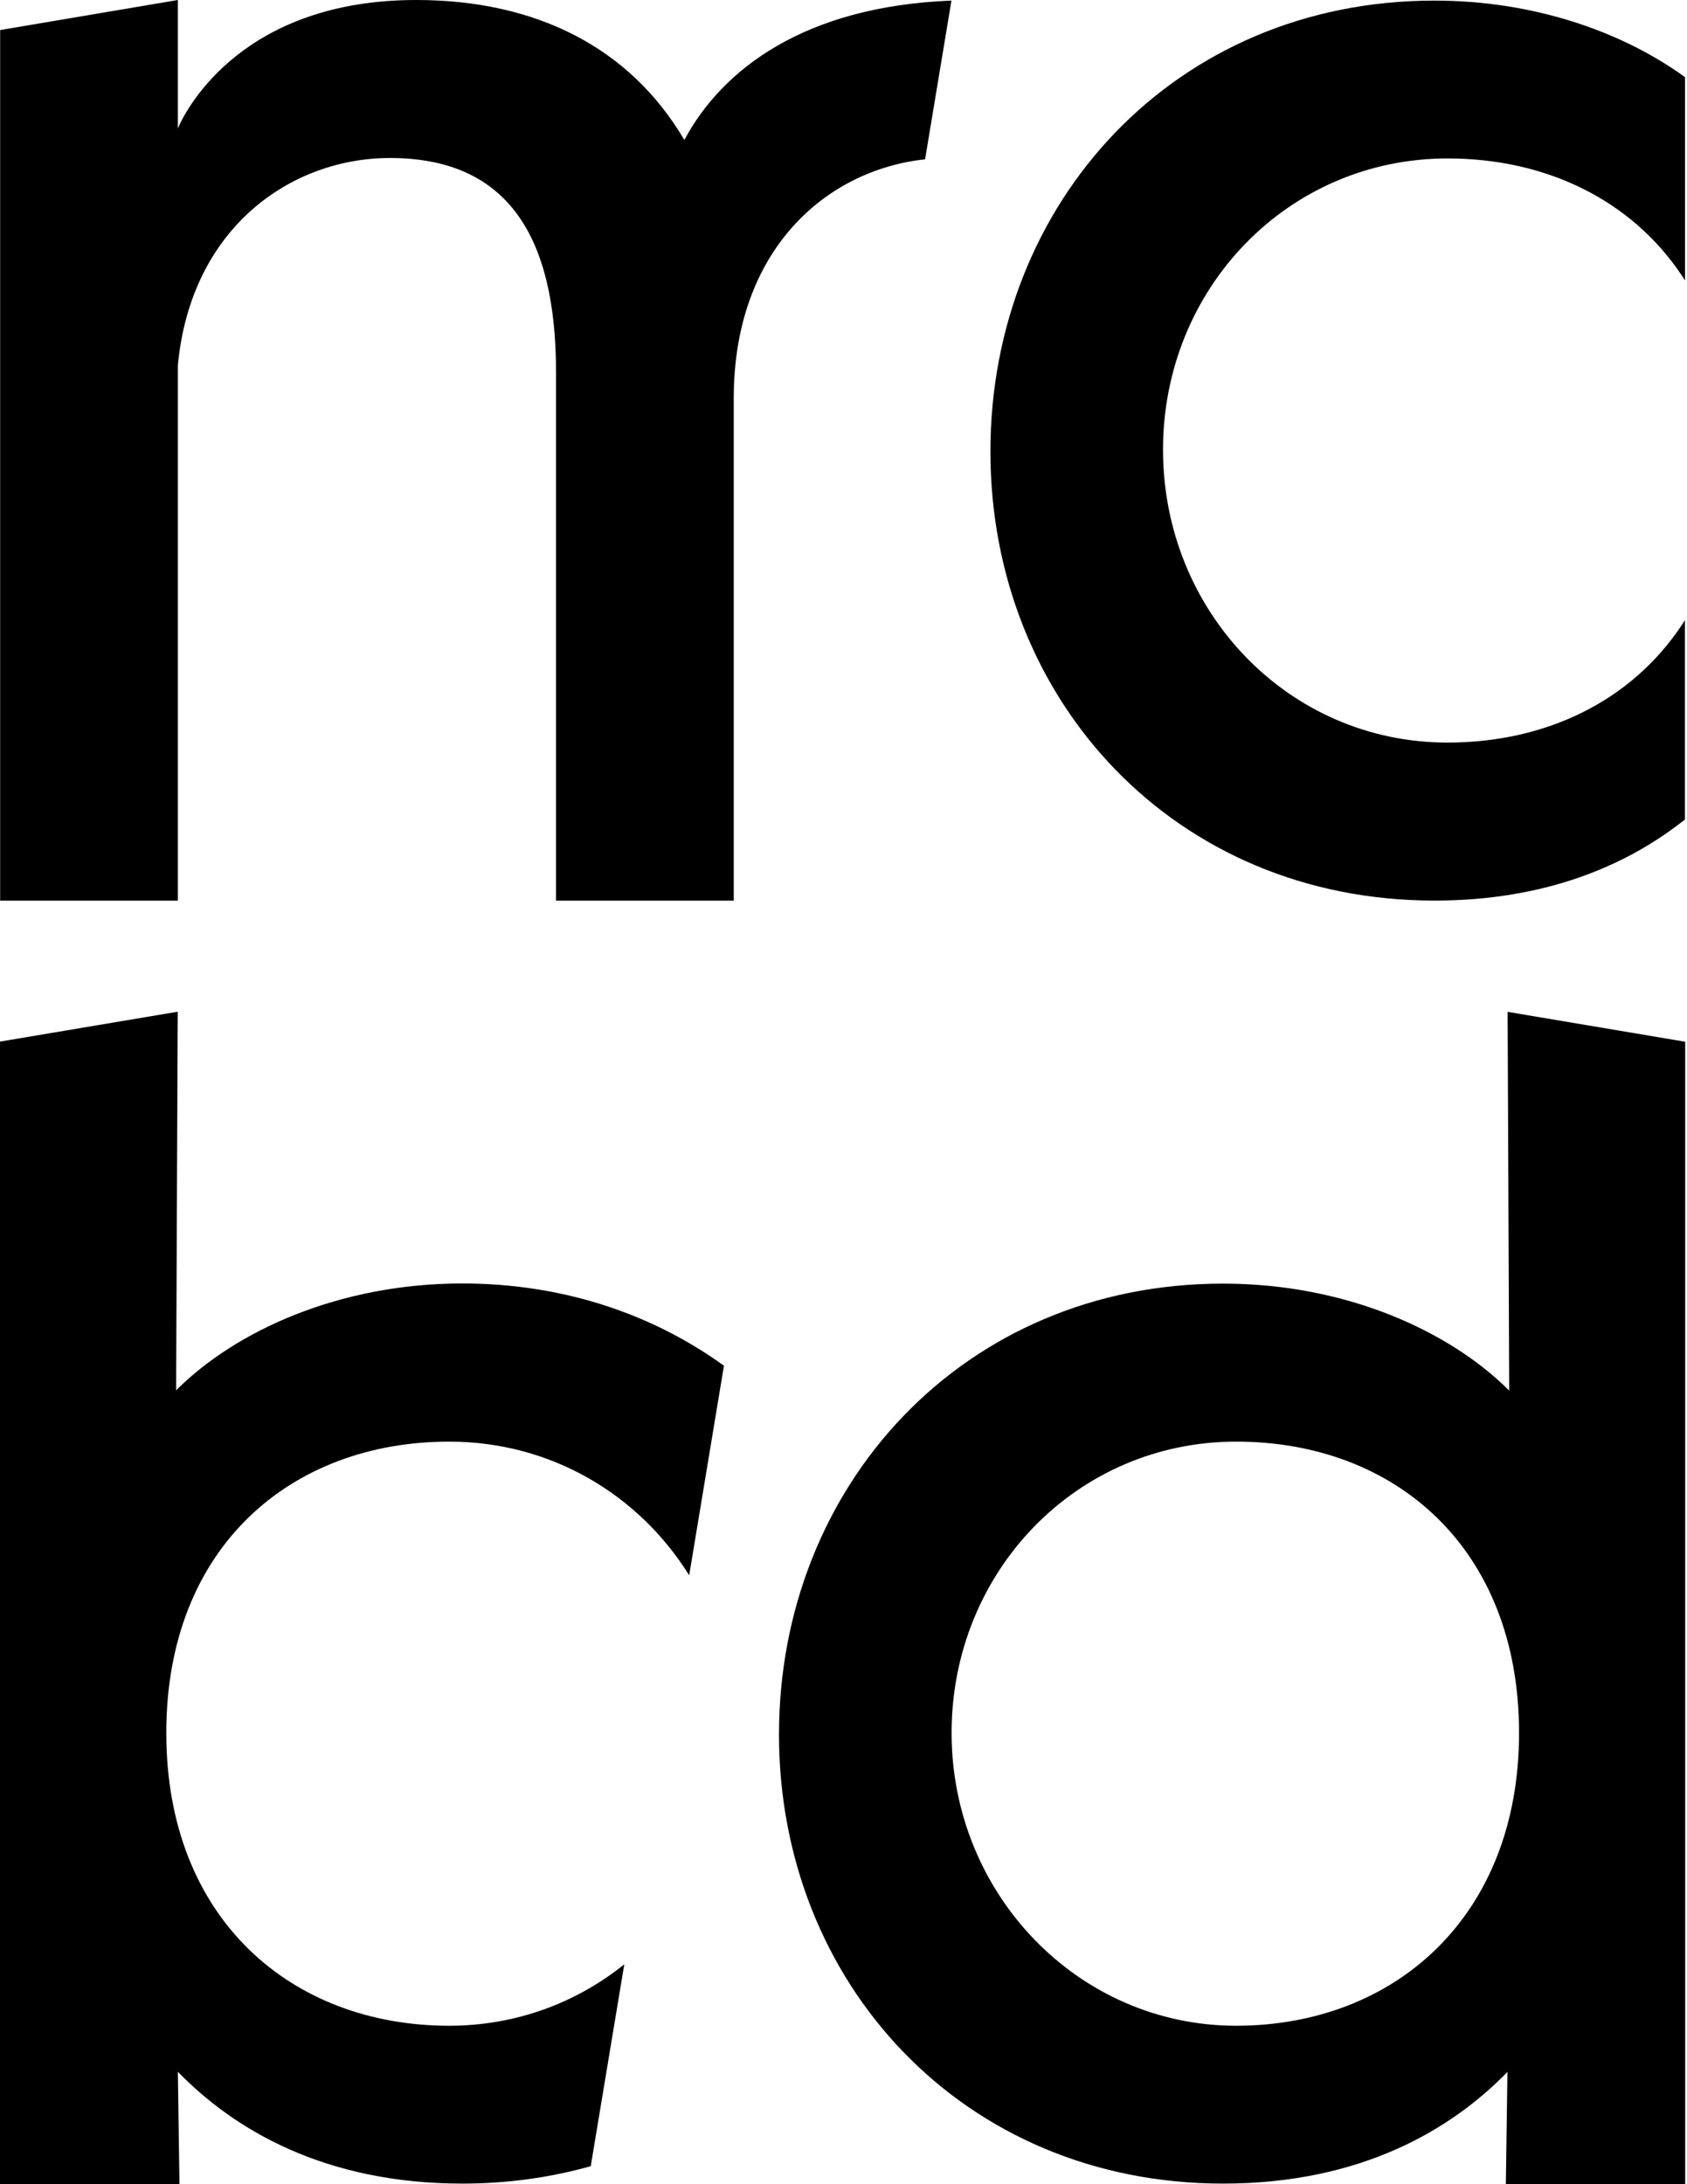 <svg width="68" height="88" viewBox="0 0 68 88" fill="none" xmlns="http://www.w3.org/2000/svg">
<path d="M60.763 83.47L60.698 88H67.927V41.971L60.769 40.767L60.834 56.027C58.448 53.641 54.273 51.716 49.3 51.716C38.824 51.716 31.4 59.871 31.4 69.882C31.4 79.892 38.824 87.976 49.3 87.976C54.869 87.976 58.513 85.791 60.769 83.47H60.763ZM38.357 69.817C38.357 63.32 43.395 58.082 49.826 58.082C56.257 58.082 61.23 62.393 61.23 69.817C61.23 77.24 56.192 81.616 49.826 81.616C43.46 81.616 38.357 76.313 38.357 69.817V69.817Z" fill="black"/>
<path d="M58.354 6.384C62.31 6.384 65.748 8.049 67.785 11.091C67.832 11.162 67.879 11.232 67.921 11.303V3.112C67.879 3.077 67.826 3.047 67.785 3.012C65.328 1.276 61.832 0.024 57.816 0.024C47.346 0.024 39.922 8.179 39.922 18.189C39.922 28.199 47.346 36.284 57.816 36.284C62.287 36.284 65.517 34.879 67.779 33.125C67.826 33.089 67.874 33.06 67.915 33.019V24.987C67.874 25.058 67.826 25.128 67.779 25.199C65.736 28.259 62.299 29.918 58.348 29.918C51.916 29.918 46.879 24.615 46.879 18.119C46.879 11.622 51.916 6.384 58.348 6.384H58.354Z" fill="black"/>
<path d="M29.18 55.023C26.292 52.938 22.689 51.71 18.632 51.71C13.66 51.71 9.484 53.629 7.099 56.015L7.164 40.761L0 41.965V87.994H7.234L7.169 83.47C9.425 85.791 13.069 87.976 18.638 87.976C20.463 87.976 22.199 87.728 23.812 87.274L25.164 79.141C23.233 80.695 20.788 81.616 18.107 81.616C11.746 81.616 6.703 77.311 6.703 69.817C6.703 62.322 11.74 58.082 18.107 58.082C22.217 58.082 25.755 60.22 27.78 63.468L29.18 55.029V55.023Z" fill="black"/>
<path d="M38.351 0.024C32.422 0.254 29.103 2.799 27.585 5.64C25.4 1.925 21.621 0 16.778 0C9.886 0 7.565 4.246 7.169 5.173V0L0.006 1.211V36.284H7.169V14.717C7.695 9.154 11.746 6.366 15.721 6.366C20.428 6.366 22.412 9.479 22.412 14.983V36.284H29.576V16.046C29.576 10.069 33.302 6.845 37.288 6.419L38.351 0.024Z" fill="black"/>
</svg>
